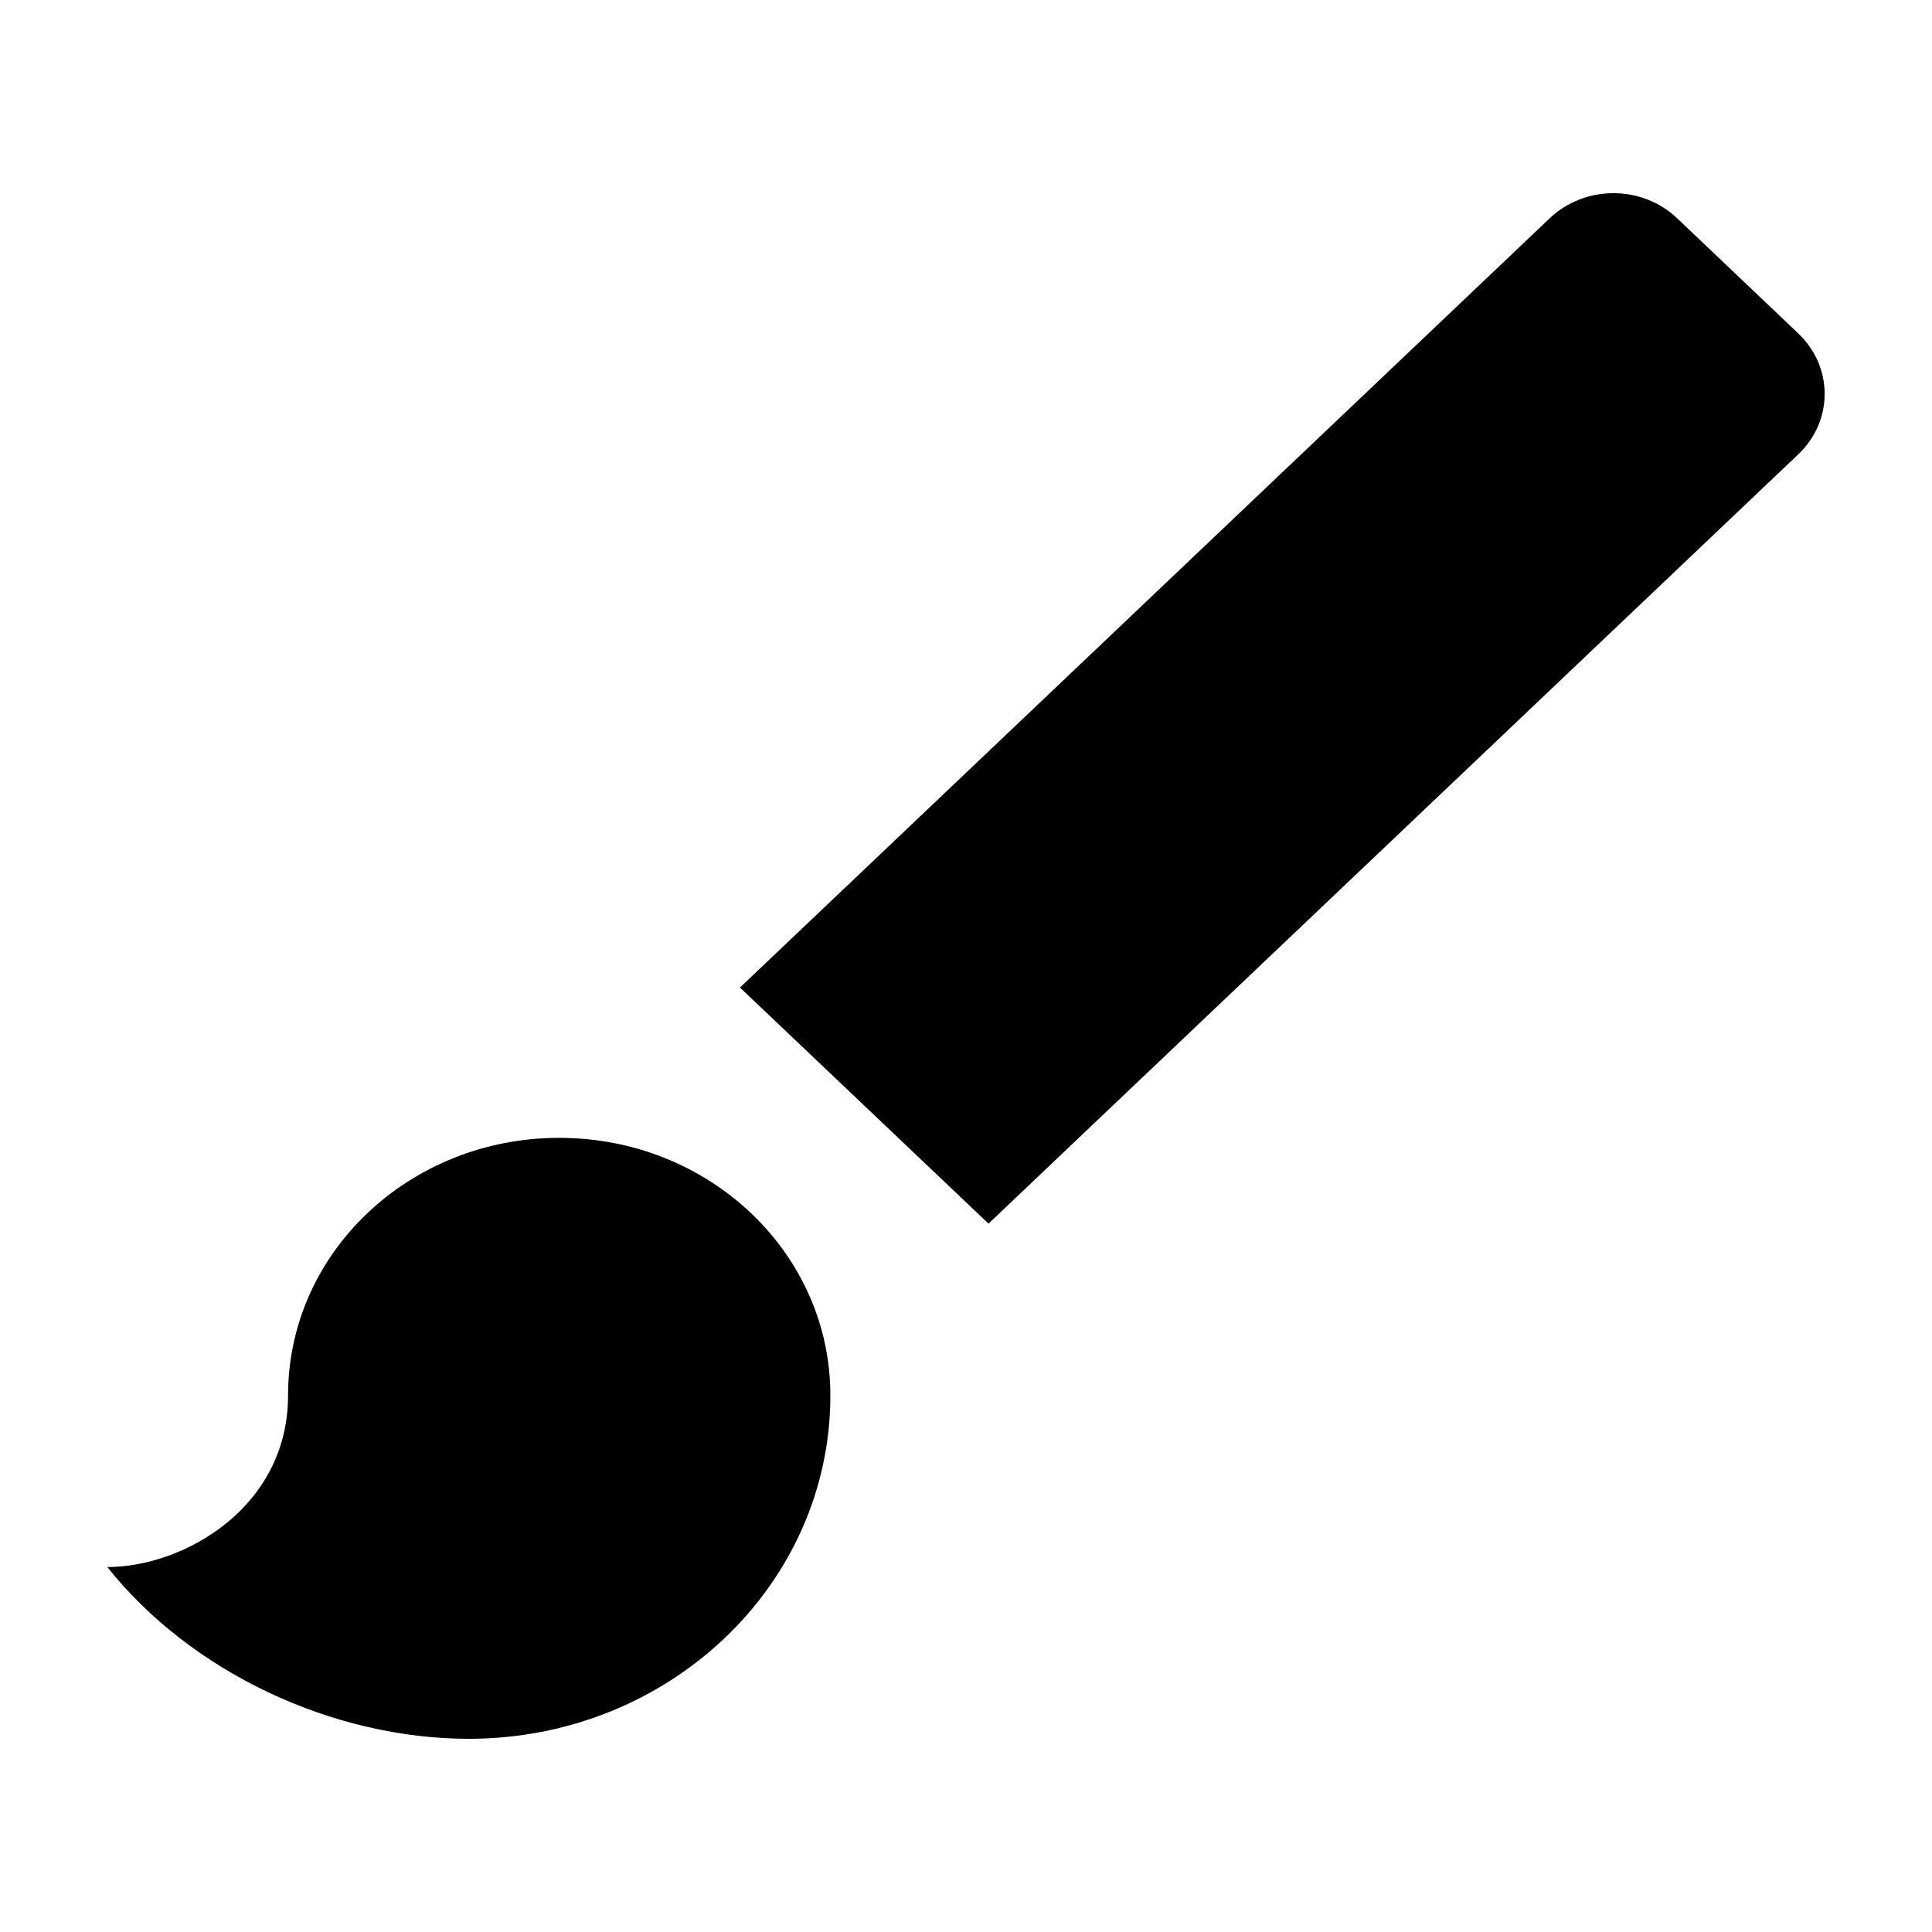 <?xml version="1.0" encoding="UTF-8"?>
<svg width="20px" height="20px" viewBox="0 0 20 20" version="1.1" xmlns="http://www.w3.org/2000/svg" xmlns:xlink="http://www.w3.org/1999/xlink">
    <!-- Generator: Sketch 46.2 (44496) - http://www.bohemiancoding.com/sketch -->
    <title>custom</title>
    <desc>Created with Sketch.</desc>
    <defs>
        <path d="M18.615,3.451 L17.362,2.26 C16.998,1.913 16.407,1.913 16.042,2.26 L7.66,10.223 L10.233,12.667 L18.615,4.704 C18.98,4.357 18.98,3.798 18.615,3.451 M5.789,11.779 C4.236,11.779 2.982,12.97 2.982,14.445 C2.982,15.609 1.897,16.222 1.111,16.222 C1.972,17.307 3.441,18 4.853,18 C6.921,18 8.596,16.409 8.596,14.445 C8.596,12.97 7.342,11.779 5.789,11.779" id="path-1"></path>
    </defs>
    <g id="Symbols" stroke="none" stroke-width="1" fill="none" fill-rule="evenodd">
        <g id="custom">
            <mask id="mask-2" fill="white">
                <use xlink:href="#path-1"></use>
            </mask>
            <use id="Icons/Navigational/Engagement/custom" fill="#000000" xlink:href="#path-1"></use>
        </g>
    </g>
</svg>
